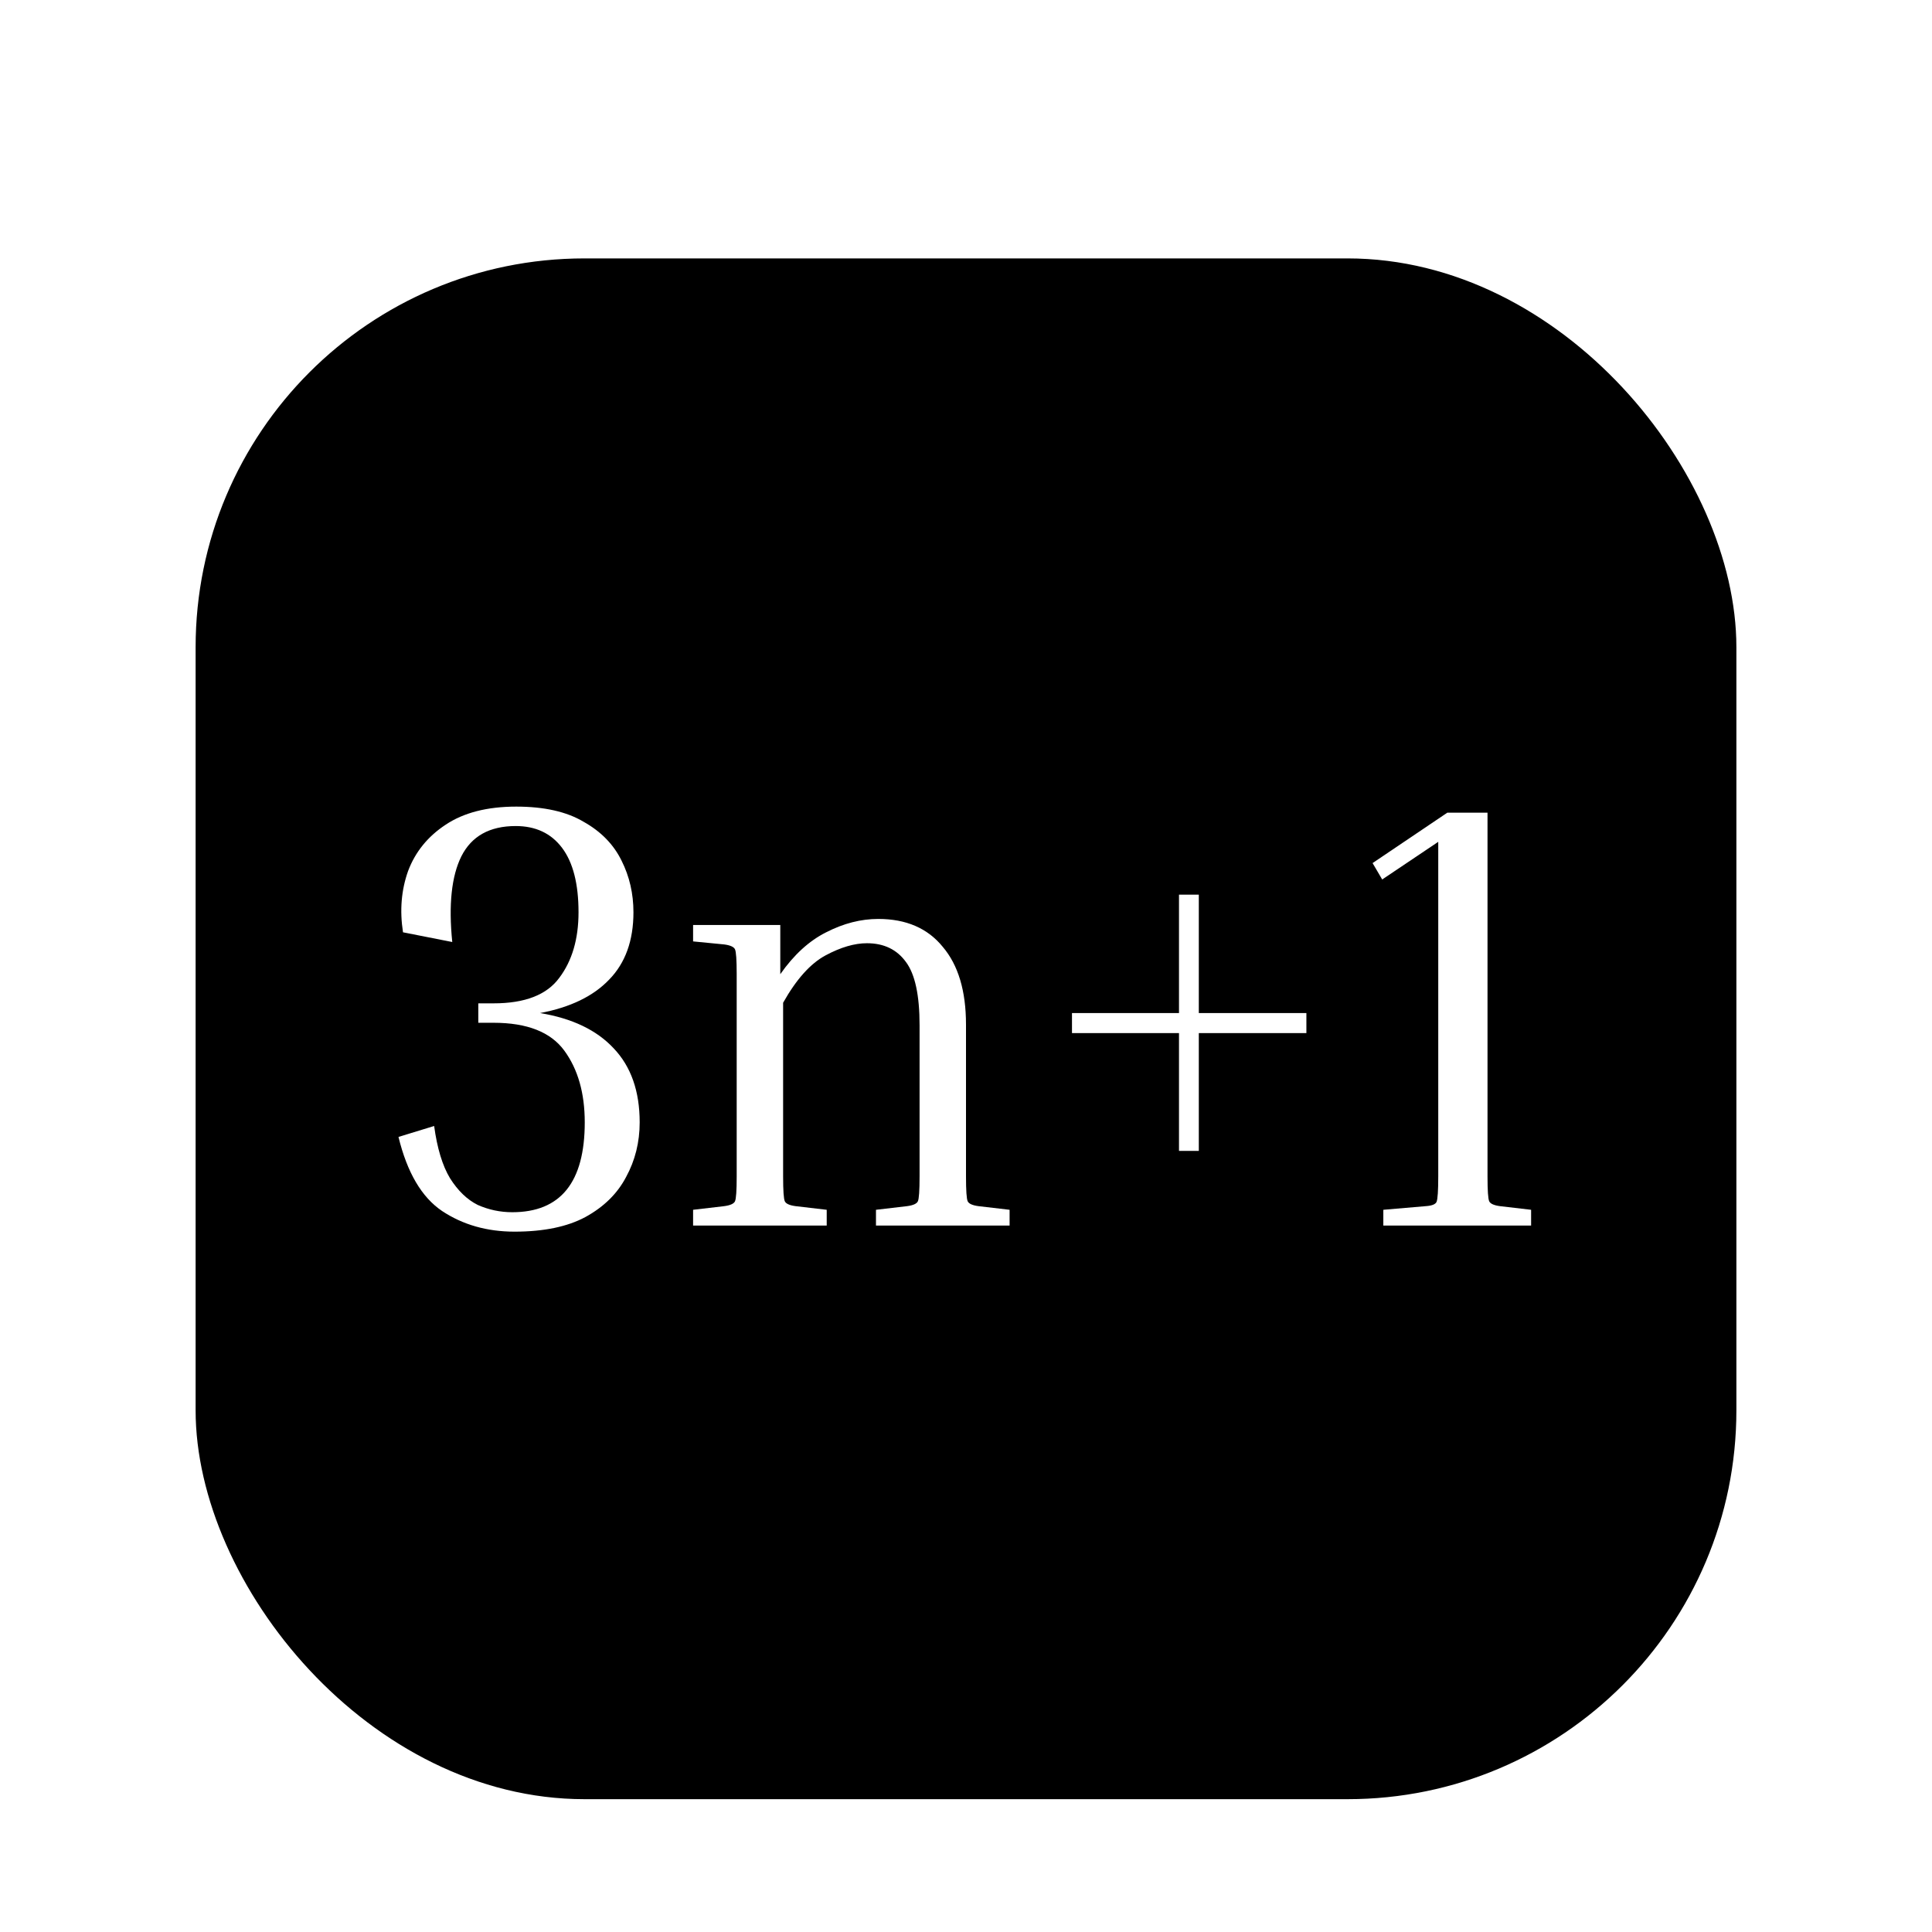 <svg width="800" height="800" viewBox="0 0 800 800" fill="none" xmlns="http://www.w3.org/2000/svg">
<g filter="url(#filter0_d_4500_31)">
<rect x="81" y="103" width="638" height="638" rx="161" fill="black"/>
</g>
<path d="M204.388 423.509H198.058V415.463H204.388C217.361 415.463 226.426 411.943 231.584 404.903C236.898 397.863 239.555 388.811 239.555 377.749C239.555 366.015 237.289 357.131 232.756 351.097C228.224 345.063 221.815 342.046 213.531 342.046C202.747 342.046 195.244 346.236 191.024 354.617C186.96 362.83 185.71 374.648 187.273 390.069L166.876 386.046C165.469 376.994 166.172 368.53 168.986 360.651C171.955 352.773 177.113 346.404 184.459 341.543C191.962 336.514 201.731 334 213.766 334C225.332 334 234.632 336.095 241.665 340.286C248.855 344.309 254.091 349.672 257.374 356.377C260.656 362.914 262.297 370.038 262.297 377.749C262.297 389.482 258.937 398.785 252.216 405.657C245.651 412.53 236.117 417.139 223.613 419.486C236.898 421.665 247.058 426.526 254.091 434.069C261.281 441.611 264.876 451.836 264.876 464.743C264.876 472.956 263 480.499 259.249 487.371C255.654 494.244 250.027 499.775 242.369 503.966C234.866 507.989 225.097 510 213.062 510C201.652 510 191.649 507.15 183.053 501.451C174.612 495.752 168.595 485.528 165 470.777L179.77 466.251C181.021 475.47 183.209 482.678 186.335 487.874C189.617 493.07 193.447 496.758 197.823 498.937C202.356 500.949 207.123 501.954 212.125 501.954C232.131 501.954 242.134 489.55 242.134 464.743C242.134 452.674 239.321 442.785 233.694 435.074C228.067 427.364 218.298 423.509 204.388 423.509Z" fill="white"/>
<path d="M418.053 500.949V507.486H362.722V500.949L375.617 499.44C378.118 499.105 379.603 498.434 380.072 497.429C380.541 496.423 380.775 492.987 380.775 487.12V424.514C380.775 412.11 378.9 403.394 375.148 398.366C371.397 393.17 366.005 390.571 358.971 390.571C353.813 390.571 348.108 392.248 341.856 395.6C335.604 398.952 329.743 405.49 324.273 415.211V487.12C324.273 492.987 324.507 496.423 324.976 497.429C325.445 498.434 326.93 499.105 329.43 499.44L342.325 500.949V507.486H286.995V500.949L299.89 499.44C302.39 499.105 303.875 498.434 304.344 497.429C304.813 496.423 305.048 492.987 305.048 487.12V403.394C305.048 397.528 304.813 394.091 304.344 393.086C303.875 392.08 302.39 391.41 299.89 391.074L286.995 389.817V383.029H323.1V403.394C328.727 395.349 335.057 389.566 342.091 386.046C349.281 382.358 356.47 380.514 363.66 380.514C375.226 380.514 384.136 384.37 390.388 392.08C396.796 399.623 400 410.35 400 424.263V487.12C400 492.987 400.235 496.423 400.703 497.429C401.172 498.434 402.657 499.105 405.158 499.44L418.053 500.949Z" fill="white"/>
<path d="M540.949 427.783H496.403V476.56H488.197V427.783H443.886V419.486H488.197V370.457H496.403V419.486H540.949V427.783Z" fill="white"/>
<path d="M568.354 357.383L599.301 336.514H615.947V487.12C615.947 492.987 616.182 496.423 616.651 497.429C617.12 498.434 618.604 499.105 621.105 499.44L634 500.949V507.486H572.808V500.949L590.392 499.44C592.893 499.272 594.378 498.686 594.847 497.68C595.316 496.507 595.55 492.987 595.55 487.12V348.583L572.34 364.171L568.354 357.383Z" fill="white"/>
<defs>
<filter id="filter0_d_4500_31" x="77" y="103" width="646" height="646" filterUnits="userSpaceOnUse" color-interpolation-filters="sRGB">
<feFlood flood-opacity="0" result="BackgroundImageFix"/>
<feColorMatrix in="SourceAlpha" type="matrix" values="0 0 0 0 0 0 0 0 0 0 0 0 0 0 0 0 0 0 127 0" result="hardAlpha"/>
<feOffset dy="4"/>
<feGaussianBlur stdDeviation="2"/>
<feComposite in2="hardAlpha" operator="out"/>
<feColorMatrix type="matrix" values="0 0 0 0 0 0 0 0 0 0 0 0 0 0 0 0 0 0 0.25 0"/>
<feBlend mode="normal" in2="BackgroundImageFix" result="effect1_dropShadow_4500_31"/>
<feBlend mode="normal" in="SourceGraphic" in2="effect1_dropShadow_4500_31" result="shape"/>
</filter>
</defs>
</svg>
